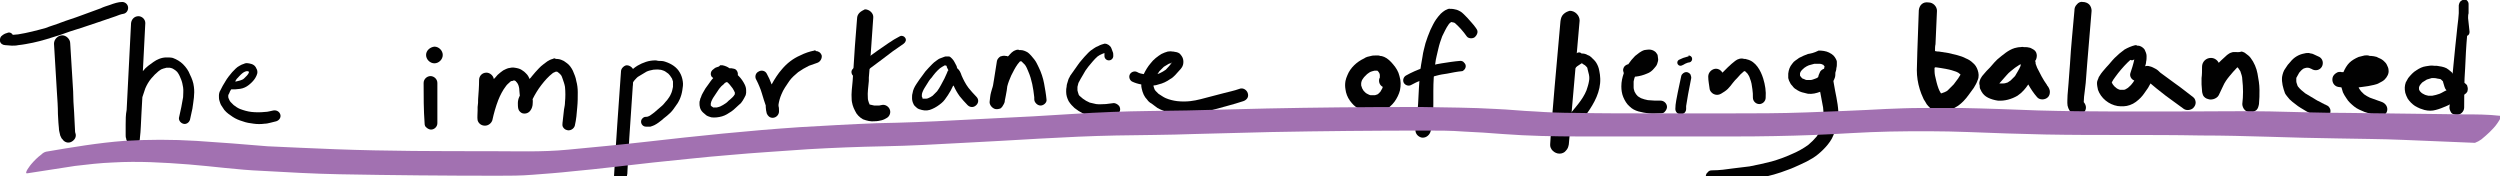 <?xml version="1.0" encoding="utf-8"?>
<!-- Generator: Adobe Illustrator 20.1.0, SVG Export Plug-In . SVG Version: 6.00 Build 0)  -->
<svg version="1.1" id="Layer_1" xmlns="http://www.w3.org/2000/svg" xmlns:xlink="http://www.w3.org/1999/xlink" x="0px" y="0px"
	 viewBox="0 0 509.3 35.9" style="enable-background:new 0 0 509.3 35.9;" xml:space="preserve">
<style type="text/css">
	.st0{fill:#010101;}
	.st1{fill:#A271B1;}
</style>
<path class="st0" d="M22.4,1c-0.6,0.2-1.3,0.4-1.9,0.7c-1.4,0.5-2.7,1-4.1,1.5c-1.3,0.5-2.7,0.9-4,1.4c-1,0.4-2.1,0.7-3.1,1.1
	C7.5,6.2,5.6,6.7,3.7,7C3.3,7,3,7.1,2.6,7.1C2.4,6.7,1.9,6.5,1.5,6.7C1.1,6.8,0.9,6.9,0.6,7.1C0.1,7.4-0.1,7.9,0,8.4
	c0.1,0.5,0.6,0.8,1.1,0.8c0.4,0,0.9,0.1,1.3,0.1c0.4,0,0.9,0,1.3-0.1c1-0.1,2-0.3,3-0.5c1.9-0.4,3.7-1,5.6-1.6
	c1.4-0.5,2.8-1,4.2-1.4c2.4-0.8,4.8-1.6,7.1-2.4c0.5-0.2,1-0.4,1.6-0.5c0.5-0.1,0.9-0.6,0.9-1.2c0-0.7-0.6-1.2-1.2-1.2c0,0,0,0,0,0
	C24.1,0.4,23.2,0.7,22.4,1L22.4,1z M3.7,7C3.7,7,3.7,7,3.7,7C3.7,7,3.7,7,3.7,7C3.7,7,3.7,7,3.7,7L3.7,7z"/>
<path class="st0" d="M11,8.9c0.2,3.3,0.4,6.7,0.6,10c0.1,1.4,0.2,2.9,0.2,4.3c0,0.6,0.1,1.2,0.1,1.8c0,0.4,0.1,0.7,0.1,1.1
	c0,0.4,0.1,0.8,0.2,1.2c0,0.1,0.1,0.3,0.1,0.4c0.1,0.1,0.1,0.2,0.2,0.4c0.1,0.2,0.3,0.3,0.4,0.5c0.5,0.5,1.2,0.6,1.8,0.2
	c0.3-0.2,0.6-0.5,0.7-0.9c0.1-0.4,0-0.7-0.1-1c-0.1-1.3-0.1-2.7-0.2-4c-0.1-1.4-0.2-2.9-0.2-4.3c-0.2-3.3-0.4-6.5-0.6-9.8
	c0-0.4-0.2-0.8-0.5-1.1c-0.3-0.3-0.7-0.5-1.1-0.5C11.8,7.2,11,8,11,8.9L11,8.9z"/>
<path class="st0" d="M26.7,4.7c-0.3,5.9-0.6,11.8-0.9,17.7c-0.2,1-0.2,2-0.2,3c0,0.4,0,0.8,0,1.2c0,0.1,0,0.2,0,0.3
	c0,0.2,0,0.4,0,0.6c0,0.2,0,0.5,0.1,0.7c0,0.3,0.2,0.6,0.4,0.9c0.3,0.3,0.6,0.4,1,0.4c0.4,0,0.7-0.1,1-0.4c0.3-0.3,0.4-0.6,0.4-1
	c0.2-1.6,0.2-3.1,0.3-4.7c0.1-1.2,0.1-2.4,0.2-3.6c0.2-0.6,0.4-1.2,0.6-1.8c0.3-0.7,0.7-1.4,1.2-2c0.5-0.6,1-1.1,1.5-1.5
	c0.3-0.2,0.5-0.4,0.9-0.5c0.2-0.1,0.5-0.1,0.7-0.2c0.2,0,0.5,0,0.7,0c0.1,0,0.3,0.1,0.4,0.1c0.3,0.1,0.5,0.3,0.7,0.4
	c0.2,0.2,0.4,0.3,0.5,0.5c0.3,0.4,0.5,0.9,0.7,1.4c0.2,0.5,0.3,1,0.4,1.6c0.1,0.7,0,1.3,0,2c-0.2,1.3-0.5,2.7-0.8,4
	c-0.2,0.6,0.2,1.2,0.8,1.4c0.6,0.2,1.2-0.2,1.4-0.8c0.2-0.8,0.3-1.5,0.5-2.3c0.2-1.5,0.5-2.9,0.3-4.4c-0.1-0.9-0.4-1.7-0.8-2.5
	c-0.3-0.8-0.8-1.5-1.4-2.1c-0.6-0.6-1.3-1-2.1-1.3c-0.4-0.1-0.9-0.1-1.3-0.1c-0.5,0-1,0.1-1.5,0.3c-0.8,0.3-1.5,0.9-2.2,1.4
	c-0.4,0.3-0.8,0.7-1.1,1.1c0.1-1.3,0.1-2.6,0.2-3.9c0.1-2,0.2-3.9,0.3-5.9c0-0.8-0.7-1.4-1.4-1.4C27.4,3.3,26.8,3.9,26.7,4.7
	L26.7,4.7z M29.6,17.9c0,0,0,0.1-0.1,0.1C29.6,18,29.6,18,29.6,17.9L29.6,17.9z"/>
<path class="st0" d="M49.7,13c-0.3,0.1-0.6,0.2-0.9,0.4c-0.6,0.3-1,0.8-1.5,1.3c-0.5,0.6-1,1.2-1.4,1.9c-0.4,0.6-0.7,1.2-1,1.8
	c-0.2,0.3-0.3,0.7-0.3,1.1c0,0.3,0,0.7,0.1,1c0.1,0.3,0.2,0.7,0.4,1c0.2,0.3,0.4,0.6,0.6,0.9c0.5,0.6,1.1,1,1.7,1.4
	c0.6,0.4,1.3,0.7,2,0.9c0.8,0.3,1.5,0.4,2.3,0.5c0.7,0.1,1.5,0.1,2.2,0c0.4,0,0.8-0.1,1.2-0.2c0.4-0.1,0.8-0.2,1.2-0.3
	c0.6-0.2,1-0.8,0.8-1.4c-0.2-0.6-0.8-0.9-1.4-0.8c-0.6,0.1-1.1,0.3-1.7,0.3c-0.9,0.1-1.9,0.1-2.8,0c-0.8-0.1-1.5-0.3-2.3-0.6
	c-0.5-0.2-0.9-0.5-1.3-0.8c-0.2-0.2-0.4-0.4-0.6-0.6c-0.2-0.2-0.3-0.5-0.4-0.7c-0.1-0.2-0.1-0.3-0.1-0.5c0,0,0-0.1,0-0.1
	c0-0.2,0.1-0.3,0.2-0.5c0.1-0.3,0.2-0.5,0.4-0.8c0.3,0,0.6,0,0.8,0c0.3,0,0.7-0.1,1-0.1c0.7-0.1,1.3-0.4,1.8-0.8s1-0.9,1.3-1.4
	c0.2-0.3,0.3-0.6,0.4-0.9c0.1-0.4,0-0.8-0.2-1.1c-0.1-0.3-0.4-0.6-0.6-0.7c-0.3-0.2-0.6-0.2-0.9-0.3c0,0-0.1,0-0.1,0
	C50.2,12.8,49.9,12.9,49.7,13L49.7,13z M50.5,14.4C50.6,14.4,50.6,14.4,50.5,14.4C50.6,14.4,50.6,14.4,50.5,14.4L50.5,14.4z
	 M50.6,14.5c0,0.1,0.1,0.1,0.1,0.2c0,0,0,0,0,0c0,0,0,0,0,0.1c-0.1,0.2-0.2,0.4-0.4,0.6c-0.2,0.2-0.4,0.4-0.6,0.6
	c-0.2,0.2-0.5,0.3-0.8,0.4c-0.3,0.1-0.5,0.1-0.8,0.2c-0.1,0-0.2,0-0.2,0c0.1-0.2,0.2-0.3,0.3-0.5c0.4-0.4,0.8-0.9,1.2-1.2
	c0.1-0.1,0.3-0.2,0.5-0.3c0.2-0.1,0.3-0.1,0.5-0.1C50.5,14.5,50.6,14.5,50.6,14.5L50.6,14.5z M50.8,14.8
	C50.8,14.8,50.8,14.8,50.8,14.8C50.8,14.8,50.8,14.8,50.8,14.8L50.8,14.8z M46.6,19.1c0,0,0,0.1-0.1,0.1
	C46.6,19.2,46.6,19.1,46.6,19.1L46.6,19.1z"/>
<path class="st0" d="M86.8,11.2c0,0.9,0.8,1.7,1.7,1.7c0.9,0,1.7-0.8,1.7-1.7s-0.8-1.7-1.7-1.7C87.6,9.6,86.8,10.3,86.8,11.2
	L86.8,11.2z"/>
<path class="st0" d="M86.3,16.9c0,2.7,0,5.5,0.2,8.2c0,0.4,0.1,0.7,0.4,0.9c0.2,0.2,0.6,0.4,0.9,0.4c0.7,0,1.3-0.6,1.3-1.3
	c0-2.7,0-5.5,0-8.2c0-0.8-0.7-1.4-1.4-1.4S86.3,16.1,86.3,16.9L86.3,16.9z"/>
<path class="st0" d="M112.6,12c-0.4,0.1-0.8,0.3-1.1,0.5c-0.3,0.2-0.5,0.4-0.8,0.6c-0.3,0.2-0.6,0.5-0.9,0.8c-0.5,0.5-1,1.1-1.5,1.7
	c-0.1,0.2-0.3,0.3-0.4,0.5c-0.1-0.2-0.2-0.4-0.3-0.6c-0.1-0.2-0.3-0.4-0.5-0.6c-0.2-0.2-0.4-0.4-0.6-0.5c-0.5-0.4-1-0.5-1.6-0.6
	c-0.5-0.1-0.9,0-1.4,0.1c-0.3,0.1-0.5,0.2-0.7,0.3c-0.3,0.1-0.6,0.4-0.9,0.6c-0.4,0.3-0.7,0.6-1,1c-0.1,0.1-0.2,0.2-0.3,0.3
	c-0.1-0.7-0.8-1.3-1.5-1.3c-0.9,0-1.5,0.7-1.5,1.5c0,1.3-0.1,2.6-0.2,3.9c0,0.5,0,1-0.1,1.6c0,0.2,0,0.4,0,0.7c0,0.7-0.1,1.4,0,2
	c0.2,0.7,0.8,1.1,1.5,1.1c0.7,0,1.3-0.5,1.5-1.1c0.3-1.4,0.7-2.8,1.2-4.1c0.4-1,0.9-2,1.6-2.9c0.2-0.3,0.5-0.5,0.8-0.8
	c0.1-0.1,0.2-0.2,0.4-0.2c0.1,0,0.2,0,0.2-0.1c0.1,0,0.2,0,0.3,0c0.1,0,0.1,0,0.2,0.1c0,0,0.1,0,0.1,0.1c0.1,0.1,0.2,0.2,0.2,0.2
	c0.1,0.1,0.1,0.2,0.2,0.3c0.2,0.4,0.3,0.9,0.3,1.3c0,0.4,0.1,0.7,0.1,1.1c0,0.1-0.1,0.1-0.1,0.2c-0.2,0.4-0.3,0.9-0.3,1.3
	c0,0.4,0,0.8,0.1,1.2c0.1,0.4,0.5,0.8,0.9,0.9c0.5,0.1,0.9,0,1.3-0.3c0.4-0.4,0.6-0.8,0.7-1.4c0-0.4,0.1-0.8,0-1.2
	c0.5-1,1.1-2,1.8-2.9c0.7-0.9,1.4-1.7,2.3-2.4c0.1-0.1,0.2-0.1,0.4-0.2c0.1-0.1,0.3-0.1,0.4-0.1c0,0,0,0,0,0c0,0,0.1,0,0.1,0
	c0.1,0.1,0.3,0.2,0.4,0.3c0.1,0.1,0.2,0.2,0.3,0.3c0.2,0.2,0.3,0.5,0.4,0.8c0.2,0.6,0.4,1.1,0.5,1.7c0.1,1,0.1,2.1,0,3.1
	c0,0.5-0.1,1-0.2,1.5c-0.1,0.9-0.2,1.8-0.3,2.7c0-0.1,0-0.2,0-0.3c0,0.1,0,0.2,0,0.2c0,0.4-0.1,0.7,0.1,1c0.2,0.3,0.4,0.5,0.8,0.6
	c0.6,0.2,1.4-0.2,1.6-0.9c0.3-1.3,0.4-2.5,0.5-3.8c0.1-1,0.1-2,0.1-3c0-0.8-0.1-1.6-0.3-2.3c-0.1-0.7-0.4-1.4-0.7-2.1
	c-0.3-0.6-0.7-1.2-1.3-1.6c-0.3-0.2-0.5-0.4-0.8-0.5c-0.4-0.2-0.8-0.3-1.3-0.3c0,0-0.1,0-0.1,0C113.1,11.8,112.8,11.9,112.6,12
	L112.6,12z"/>
<path class="st0" d="M126.9,13.7c-0.3,0.3-0.4,0.6-0.4,1c-0.5,7-1,14-1.4,21c0,0.3,0,0.7-0.1,1c-0.1,0.8-0.2,1.7,0.1,2.5
	c0.1,0.5,0.5,0.8,0.9,0.9c0.5,0.2,1.2-0.1,1.5-0.6c0.1-0.2,0.2-0.5,0.2-0.7c0,0,0,0,0,0c0,0,0,0,0,0c0,0,0,0,0,0c0,0,0,0,0,0
	c0,0,0-0.1,0-0.1c0-0.1,0-0.1,0-0.2c0,0,0,0.1,0,0.1c0-0.2,0-0.4-0.1-0.7c0-0.4,0.1-0.9,0.1-1.3c0-0.4,0-0.8,0.1-1.2
	c0-0.7,0.1-1.4,0.1-2c0.1-1.8,0.2-3.5,0.3-5.3c0.2-3,0.4-5.9,0.6-8.9c0.1-1.5,0.2-3,0.3-4.5c0.1-0.7-0.7-1.4-1.4-1.4
	C127.5,13.3,127.2,13.4,126.9,13.7L126.9,13.7z M127.8,38.8C127.8,38.8,127.8,38.8,127.8,38.8C127.8,38.8,127.8,38.8,127.8,38.8
	C127.8,38.8,127.8,38.8,127.8,38.8L127.8,38.8z"/>
<path class="st0" d="M133.5,12.3c-0.6,0-1.3,0.1-1.9,0.3c-1.2,0.4-2.3,1-3.1,1.9c-0.5,0.4-0.8,0.9-1.1,1.5c-0.1,0.3-0.2,0.5-0.3,0.8
	c-0.1,0.3-0.2,0.6-0.2,1c0,0.2,0.1,0.5,0.3,0.6c0.2,0.2,0.4,0.3,0.6,0.3s0.5-0.1,0.6-0.3c0.2-0.2,0.2-0.4,0.3-0.6c0,0,0-0.1,0-0.1
	c0.1-0.3,0.2-0.5,0.2-0.8c0.1-0.2,0.2-0.4,0.4-0.6c0.3-0.3,0.5-0.6,0.9-0.8c0.5-0.3,1-0.6,1.5-0.9c0.4-0.2,0.9-0.3,1.4-0.4
	c0.4,0,0.8-0.1,1.3,0c0.3,0,0.5,0.1,0.8,0.2c0.3,0.1,0.5,0.3,0.8,0.5c0.2,0.1,0.3,0.3,0.5,0.5c0.1,0.2,0.3,0.4,0.4,0.6
	c0.1,0.2,0.1,0.4,0.2,0.6c0,0.4,0,0.7,0,1.1c-0.1,0.5-0.2,1-0.4,1.4c-0.2,0.5-0.5,0.9-0.8,1.3c-0.4,0.4-0.7,0.9-1.1,1.2
	c-0.5,0.4-1,0.9-1.5,1.3c-0.1,0.1-0.3,0.2-0.4,0.3c-0.3,0.2-0.5,0.4-0.8,0.5c-0.1,0-0.2,0.1-0.3,0.1c-0.1,0-0.2,0-0.2,0
	c-0.3,0-0.5,0.1-0.7,0.3c-0.2,0.2-0.3,0.4-0.3,0.7c0,0.5,0.4,1,1,1c0.3,0,0.6,0,0.9,0c0.3-0.1,0.6-0.2,0.8-0.3
	c0.6-0.3,1.1-0.7,1.6-1.1c0.4-0.4,0.9-0.7,1.3-1.1c0.5-0.4,0.9-0.9,1.3-1.5c0.8-1,1.3-2.1,1.5-3.4c0.1-0.6,0.2-1.2,0.1-1.8
	c-0.1-0.7-0.3-1.3-0.6-1.8c-0.6-1.1-1.7-1.8-2.9-2.2c-0.5-0.2-1-0.2-1.5-0.2C133.7,12.3,133.6,12.3,133.5,12.3L133.5,12.3z"/>
<path class="st0" d="M146,13.7c-0.4,0.1-0.6,0.4-0.9,0.6c-0.3,0.3-0.4,0.8-0.2,1.2c0.1,0.2,0.3,0.3,0.4,0.4c-0.4,0.4-0.7,0.9-1,1.3
	c-0.4,0.5-0.8,1.1-1.1,1.7c-0.2,0.3-0.3,0.6-0.4,0.9c-0.1,0.2-0.2,0.4-0.2,0.6c-0.1,0.2-0.1,0.4-0.1,0.6c0,0.3,0,0.6,0.1,0.9
	c0.1,0.4,0.3,0.7,0.6,1c0.2,0.2,0.5,0.4,0.7,0.6c0.3,0.2,0.7,0.3,1,0.4c0.7,0.1,1.5,0,2.2-0.2c0.7-0.2,1.3-0.6,1.9-1
	c0.6-0.4,1-0.9,1.6-1.4c0.3-0.2,0.5-0.5,0.7-0.8c0.2-0.3,0.4-0.7,0.6-1.1c0-0.1,0.1-0.3,0.1-0.5c0-0.2,0-0.3,0-0.5
	c0-0.4-0.1-0.8-0.3-1.2c-0.3-0.6-0.7-1.2-1.2-1.7c-0.1-0.1-0.1-0.1-0.2-0.2c0.1-0.5-0.2-1.2-0.8-1.3c-0.2,0-0.3-0.1-0.5-0.1
	c-0.1,0-0.2,0-0.4,0c-0.4-0.3-0.9-0.5-1.4-0.6c-0.2,0-0.3,0-0.5,0C146.5,13.6,146.3,13.6,146,13.7L146,13.7z M148.1,16.7
	c0.4,0.3,0.7,0.7,1,1.1c0.2,0.2,0.3,0.5,0.5,0.8c0,0.1,0,0.1,0.1,0.2c0,0.1,0,0.2,0,0.2c0,0.1,0,0.1,0,0.2c-0.1,0.1-0.1,0.2-0.2,0.3
	c-0.2,0.3-0.5,0.5-0.8,0.8c-0.3,0.2-0.5,0.5-0.8,0.7c-0.4,0.3-0.8,0.5-1.2,0.7c-0.2,0.1-0.4,0.1-0.7,0.2c-0.2,0-0.4,0-0.6,0
	c-0.1,0-0.2,0-0.2-0.1c-0.1,0-0.2-0.1-0.3-0.2c0,0-0.1-0.1-0.1-0.1c0-0.1,0-0.3,0-0.4c0-0.1,0.1-0.3,0.1-0.4c0.2-0.5,0.5-1,0.8-1.4
	c0.3-0.4,0.5-0.8,0.8-1.2c0.3-0.4,0.6-0.7,1-1C147.6,16.9,147.8,16.8,148.1,16.7L148.1,16.7z M144.7,21.3c0,0,0,0.1,0,0.1
	C144.7,21.4,144.7,21.3,144.7,21.3L144.7,21.3z M144.6,21.3C144.6,21.3,144.6,21.4,144.6,21.3C144.6,21.4,144.6,21.3,144.6,21.3
	L144.6,21.3z"/>
<path class="st0" d="M165.9,10.3c-1,0.2-1.9,0.5-2.9,1c-1.4,0.6-2.7,1.6-3.7,2.8c-0.8,0.9-1.5,2-2.1,3.1c-0.3-0.8-0.6-1.5-1-2.2
	c-0.3-0.6-1.1-0.8-1.7-0.4c-0.6,0.3-0.8,1.1-0.4,1.7c0.2,0.4,0.4,0.8,0.6,1.3c0.4,0.9,0.6,1.8,0.9,2.7c0.1,0.4,0.3,0.8,0.4,1.2
	c0,0.1,0,0.2,0,0.3c0,0.4,0.1,0.9,0.2,1.3c0.2,0.5,0.6,0.9,1.2,0.9c0.7,0,1.3-0.6,1.3-1.3c0-0.4,0-0.8-0.1-1.1c0,0,0-0.1,0-0.1
	c0-0.1,0-0.1,0-0.2c0.1-0.7,0.3-1.4,0.6-2.1c0.4-1,1-1.8,1.6-2.7c0.5-0.7,1.2-1.3,1.8-1.8c0.7-0.5,1.4-0.9,2.2-1.3
	c0.6-0.2,1.1-0.4,1.7-0.6c0.6-0.2,1-0.9,0.9-1.5c-0.2-0.6-0.7-0.9-1.2-0.9C166.1,10.2,166,10.2,165.9,10.3L165.9,10.3z"/>
<path class="st0" d="M175.1,2.6c-0.3,0.3-0.5,0.7-0.5,1.2c-0.3,3.7-0.6,7.5-0.8,11.2c0,0.5-0.1,1-0.1,1.5c-0.1,1.2-0.3,2.5-0.2,3.7
	c0,0.4,0.1,0.8,0.2,1.2c0.1,0.4,0.3,0.8,0.5,1.2c0.3,0.7,0.9,1.3,1.6,1.7c0.8,0.3,1.6,0.5,2.4,0.4c0.5,0,1-0.1,1.4-0.2
	c0.4-0.1,0.8-0.3,1.1-0.5c0.5-0.3,0.8-1,0.6-1.6c-0.2-0.7-1-1.2-1.7-1c-0.2,0-0.3,0.1-0.5,0.1c-0.3,0-0.7,0-1,0
	c-0.3-0.1-0.6-0.1-0.9-0.2c-0.1-0.1-0.1-0.2-0.2-0.4c-0.1-0.3-0.2-0.6-0.2-0.9c-0.1-1.2,0.1-2.3,0.2-3.5c0-0.2,0-0.4,0-0.7
	c0.1-1.2,0.2-2.4,0.3-3.6c0.2-2.9,0.4-5.7,0.6-8.6c0.1-0.9-0.8-1.7-1.7-1.7C175.8,2.1,175.4,2.3,175.1,2.6L175.1,2.6z M177.1,21.2
	C177.1,21.2,177.1,21.2,177.1,21.2C177.1,21.2,177.1,21.2,177.1,21.2L177.1,21.2z M177.1,21.2c0,0,0.1,0.1,0.1,0.1
	C177.1,21.3,177.1,21.2,177.1,21.2L177.1,21.2z"/>
<path class="st0" d="M183.3,7.4c-1.6,0.8-3,1.9-4.5,2.9c-0.6,0.4-1.2,0.9-1.8,1.3c-1,0.7-2,1.4-3,2.2c-0.2,0.2-0.4,0.3-0.5,0.6
	c-0.1,0.3,0,0.6,0.1,0.8c0.1,0.2,0.4,0.4,0.6,0.5c0.2,0.1,0.6,0.1,0.8-0.1c1.6-1.2,3.1-2.3,4.7-3.5c1.4-1.1,2.9-2.2,4.4-3.2
	c0.4-0.3,0.6-0.8,0.3-1.2c-0.2-0.3-0.5-0.4-0.8-0.4C183.6,7.3,183.5,7.3,183.3,7.4L183.3,7.4z"/>
<path class="st0" d="M192.8,11.5c-0.2,0-0.3,0-0.5,0.1c-0.3,0.1-0.5,0.2-0.8,0.3c-0.3,0.1-0.5,0.3-0.8,0.5c-0.6,0.4-1,0.9-1.5,1.4
	c-0.5,0.5-0.9,1-1.3,1.6c-0.4,0.5-0.8,1.1-1.2,1.7c-0.4,0.6-0.7,1.2-0.8,1.9c-0.1,0.3-0.1,0.6-0.1,1c0,0.4,0.1,0.8,0.3,1.2
	c0.1,0.3,0.4,0.5,0.6,0.7c0.3,0.3,0.7,0.4,1.1,0.5c0.7,0.2,1.5,0.1,2.1-0.2c0.7-0.3,1.3-0.7,1.9-1.2c0.5-0.4,0.9-1,1.3-1.6
	c0.4-0.6,0.8-1.3,1.1-2c0,0,0,0.1,0.1,0.1c0.3,0.7,0.7,1.4,1.2,2.1c0.5,0.6,1,1.2,1.6,1.8c0.2,0.2,0.5,0.4,0.9,0.4
	c0.3,0,0.6-0.1,0.9-0.4c0.5-0.5,0.5-1.2,0-1.7c-0.6-0.6-1.1-1.2-1.6-1.8c-0.6-0.8-1-1.6-1.4-2.5c-0.2-0.6-0.4-1.1-0.9-1.5
	c0-0.1-0.1-0.2-0.1-0.4c-0.3-0.5-0.5-1.1-0.9-1.5c-0.1-0.1-0.1-0.1-0.2-0.2c-0.1-0.1-0.3-0.3-0.5-0.3
	C193.1,11.5,193,11.5,192.8,11.5C192.8,11.5,192.8,11.5,192.8,11.5L192.8,11.5z M192.9,13.3c0,0,0.1,0,0.1,0
	C193,13.3,193,13.3,192.9,13.3L192.9,13.3z M192.7,13.3C192.8,13.4,192.8,13.4,192.7,13.3C192.8,13.4,192.8,13.4,192.7,13.3
	C192.7,13.3,192.7,13.3,192.7,13.3L192.7,13.3z M192.7,13.3c0.1,0.1,0.2,0.2,0.2,0.4c0.1,0.2,0.2,0.4,0.3,0.6c0,0,0,0.1-0.1,0.1
	c-0.1,0.2-0.1,0.3-0.2,0.5c-0.2,0.4-0.3,0.7-0.5,1.1c-0.5,0.9-0.9,1.8-1.5,2.6c-0.3,0.3-0.6,0.6-0.9,0.9c-0.3,0.2-0.6,0.4-0.9,0.5
	c-0.2,0.1-0.3,0.1-0.5,0.1c-0.1,0-0.2,0-0.4,0c-0.1,0-0.1,0-0.2,0c0,0-0.1-0.1-0.1-0.1c0,0,0,0,0-0.1c0-0.1,0-0.1-0.1-0.2
	c0-0.1,0-0.3,0-0.4c0-0.2,0.1-0.5,0.2-0.7c0.2-0.5,0.5-0.9,0.8-1.4c0.3-0.5,0.6-1,1-1.4c0.5-0.7,1-1.3,1.7-1.9
	c0.3-0.2,0.6-0.4,1-0.6C192.7,13.4,192.7,13.4,192.7,13.3L192.7,13.3z M195.9,15.5C195.9,15.5,195.9,15.5,195.9,15.5
	C195.9,15.5,195.9,15.5,195.9,15.5L195.9,15.5z M188.3,20.2C188.3,20.2,188.3,20.2,188.3,20.2C188.3,20.2,188.3,20.2,188.3,20.2
	L188.3,20.2z"/>
<path class="st0" d="M206.5,10.4c-0.1,0.1-0.3,0.2-0.4,0.3c-0.1,0.1-0.2,0.2-0.3,0.3c-0.2,0.2-0.3,0.4-0.5,0.5
	c-0.1-0.1-0.2-0.1-0.4-0.1c-0.4-0.1-0.8,0-1.1,0.1c-0.3,0.2-0.6,0.5-0.7,0.9c-0.2,1.3-0.4,2.5-0.6,3.8c-0.1,0.4-0.1,0.8-0.2,1.2
	c-0.1,0.5-0.3,0.9-0.4,1.4c-0.2,0.7-0.2,1.3-0.3,2c0,0.6,0.5,1.2,1.1,1.4c0.4,0.1,0.8,0,1.1-0.1c0.3-0.2,0.5-0.5,0.7-0.9
	c0.1-0.2,0.2-0.4,0.2-0.7c0.1-0.3,0.1-0.7,0.2-1c0.1-0.4,0.1-0.7,0.2-1.1c0-0.3,0.1-0.5,0.1-0.8c0.2-0.8,0.5-1.5,0.8-2.2
	c0.4-0.8,0.8-1.6,1.3-2.3c0.2-0.2,0.3-0.4,0.5-0.6c0.1,0,0.1,0,0.2,0c0,0,0.1,0,0.1,0c0,0,0.1,0.1,0.1,0.1c0.2,0.2,0.4,0.4,0.6,0.6
	c0.3,0.4,0.5,0.9,0.7,1.4c0.7,1.6,1,3.4,1.2,5.2c0,0.1,0,0.2,0,0.4c0,0.3,0.1,0.6,0.4,0.9c0.2,0.2,0.5,0.4,0.9,0.4
	c0.6,0,1.3-0.6,1.2-1.2c-0.1-1.1-0.3-2.2-0.5-3.3c-0.2-1.1-0.6-2.3-1.1-3.3c-0.3-0.6-0.5-1.1-0.9-1.6c-0.4-0.5-0.8-1-1.3-1.4
	c-0.5-0.3-1-0.5-1.5-0.5c-0.1,0-0.2,0-0.3,0C207.4,10,206.9,10.2,206.5,10.4L206.5,10.4z"/>
<path class="st0" d="M223.7,9.4c-0.6,0.2-1,0.6-1.5,0.9c-0.5,0.4-0.9,0.9-1.3,1.3c-0.4,0.5-0.9,1-1.3,1.6c-0.4,0.6-0.8,1.1-1.2,1.7
	c-0.2,0.3-0.4,0.5-0.5,0.8c-0.2,0.3-0.3,0.6-0.4,1c-0.1,0.3-0.2,0.6-0.2,0.9c-0.1,0.4-0.1,0.7-0.1,1.1c0,0.7,0.2,1.3,0.5,1.9
	c0.2,0.3,0.4,0.6,0.6,0.8c0.2,0.2,0.4,0.4,0.6,0.6c0.5,0.4,1.1,0.8,1.7,1.1c0.6,0.3,1.3,0.5,2,0.6c0.4,0.1,0.8,0.1,1.1,0.1
	c0.4,0,0.7,0,1.1,0c0.8-0.1,1.6-0.1,2.4-0.3c0.2-0.1,0.4-0.2,0.6-0.3c0.2-0.2,0.4-0.6,0.4-0.9c0-0.3-0.1-0.7-0.4-0.9
	c-0.2-0.2-0.6-0.4-0.9-0.4c-0.5,0.1-1.1,0.1-1.6,0.2c-0.7,0-1.3,0.1-2,0c-0.5-0.1-0.9-0.2-1.3-0.3c-0.5-0.2-1-0.5-1.4-0.8
	c-0.2-0.2-0.5-0.4-0.7-0.6c-0.1-0.1-0.2-0.3-0.2-0.4c-0.1-0.2-0.1-0.4-0.2-0.7c0-0.2,0-0.4,0-0.7c0.1-0.3,0.1-0.5,0.2-0.8
	c0.3-0.6,0.6-1.1,0.9-1.6c0.3-0.6,0.7-1.2,1.1-1.7c0.6-0.7,1.2-1.5,1.9-2.1c0.3-0.2,0.6-0.4,0.9-0.5c0.2-0.1,0.3-0.1,0.5-0.2
	c0,0,0,0,0,0c0,0.1,0,0.1,0,0.2c0,0.1,0,0.3,0,0.4c0,0.5,0.4,0.9,0.9,0.9c0.5,0,0.9-0.4,0.9-0.9c0-0.3,0-0.6-0.1-0.8
	c-0.1-0.3-0.2-0.5-0.3-0.8c-0.2-0.5-0.8-0.9-1.3-0.9c0,0,0,0-0.1,0C224.7,9,224.2,9.1,223.7,9.4L223.7,9.4z M225.2,11.1
	C225.2,11.1,225.2,11.1,225.2,11.1C225.2,11.1,225.2,11.1,225.2,11.1L225.2,11.1z"/>
<path class="st0" d="M237.9,10.5c-0.4,0.1-0.9,0.3-1.3,0.5c-0.8,0.5-1.6,1.1-2.2,1.9c-0.6,0.7-1,1.4-1.4,2.2
	c-0.4-0.1-0.7-0.1-1.1-0.3c-0.1,0-0.1-0.1-0.2-0.1c-0.5-0.3-1.2-0.1-1.5,0.4c-0.3,0.5-0.1,1.2,0.4,1.5c0.6,0.3,1.3,0.5,1.9,0.6
	c0,0.3,0,0.6,0.1,0.9c0.1,0.4,0.2,0.8,0.4,1.2c0.2,0.4,0.4,0.7,0.7,1c0.2,0.3,0.5,0.6,0.9,0.8c0.4,0.3,0.8,0.6,1.2,0.9
	c0.7,0.4,1.6,0.7,2.4,1c1,0.3,1.9,0.4,2.9,0.4c1,0,1.9-0.1,2.9-0.3c1-0.2,2-0.4,3-0.7c2.1-0.6,4.2-1.1,6.3-1.8
	c0.3-0.1,0.6-0.3,0.8-0.6c0.2-0.3,0.2-0.7,0.1-1c-0.2-0.7-1-1.2-1.7-0.9c-1.1,0.4-2.2,0.6-3.3,0.9c-0.8,0.2-1.5,0.4-2.3,0.6
	c-0.7,0.2-1.5,0.4-2.3,0.6c-0.7,0.2-1.4,0.3-2.1,0.4c-0.9,0.1-1.8,0.1-2.7,0c-0.8-0.1-1.6-0.3-2.3-0.6c-0.5-0.2-1-0.6-1.5-0.9
	c-0.2-0.2-0.4-0.4-0.6-0.6c-0.1-0.1-0.1-0.2-0.2-0.3c-0.1-0.2-0.1-0.4-0.2-0.6c0-0.1,0-0.1,0-0.2c0.4,0,0.7-0.1,1-0.2
	c0.9-0.2,1.7-0.6,2.4-1.1c0.4-0.2,0.7-0.5,1-0.8c0.3-0.3,0.6-0.7,0.9-1c0.3-0.3,0.6-0.7,0.7-1.1c0.1-0.4,0.1-0.8,0-1.2
	c-0.1-0.4-0.4-0.8-0.7-1.1c-0.4-0.3-0.8-0.3-1.3-0.4c-0.1,0-0.2,0-0.2,0C238.5,10.4,238.2,10.5,237.9,10.5L237.9,10.5z M239,12.7
	C239,12.7,239,12.7,239,12.7L239,12.7C239,12.7,239,12.7,239,12.7C239,12.7,239,12.7,239,12.7L239,12.7z M238.8,12.7
	c-0.4,0.5-0.8,1-1.3,1.5c-0.4,0.3-0.8,0.5-1.2,0.7c-0.2,0.1-0.3,0.1-0.5,0.2c0.1-0.2,0.3-0.4,0.4-0.6c0.3-0.3,0.6-0.6,0.9-0.9
	c0.3-0.2,0.7-0.4,1-0.6c0.2-0.1,0.3-0.1,0.5-0.1C238.7,12.7,238.8,12.7,238.8,12.7L238.8,12.7z M239.2,12.7
	C239.2,12.7,239.2,12.7,239.2,12.7C239.2,12.7,239.2,12.7,239.2,12.7L239.2,12.7z"/>
<path class="st0" d="M280.7,11.3c-0.1,0-0.2,0-0.3,0c-0.4,0-0.8,0-1.1,0.1c-0.5,0.1-1,0.2-1.4,0.5c-1.5,0.7-2.8,1.9-3.4,3.4
	c-0.2,0.4-0.3,0.8-0.4,1.2c-0.1,0.6-0.1,1.1,0,1.7c0.1,0.8,0.4,1.6,0.9,2.3c0.5,0.7,1,1.2,1.7,1.6c0.7,0.5,1.6,0.7,2.5,0.8
	c0.9,0.1,1.9,0,2.8-0.4c0.8-0.4,1.5-1,2.1-1.8c0.5-0.7,0.9-1.5,1.1-2.3c0.2-1,0.2-1.9-0.1-2.9c-0.2-0.9-0.7-1.7-1.3-2.4
	c-0.5-0.6-1.1-1.2-1.8-1.5c-0.3-0.1-0.5-0.2-0.8-0.2C281,11.3,280.8,11.3,280.7,11.3L280.7,11.3z M280.5,14.4c0,0,0.1,0,0.1,0
	c0.1,0.1,0.1,0.1,0.2,0.2c0.1,0.1,0.1,0.2,0.2,0.3c0,0.1,0.1,0.2,0.1,0.4c0,0.1,0,0.3,0,0.4c0,0.1,0,0.2-0.1,0.3
	c-0.2,0.7,0.1,1.4,0.7,1.7c0,0.1-0.1,0.2-0.1,0.3c-0.1,0.2-0.3,0.5-0.4,0.7c-0.1,0.1-0.3,0.3-0.4,0.4c-0.1,0.1-0.3,0.2-0.4,0.2
	c-0.1,0-0.2,0.1-0.3,0.1c-0.3,0-0.5,0-0.8,0c-0.2,0-0.4-0.1-0.6-0.2c-0.2-0.1-0.4-0.2-0.5-0.3c-0.1-0.1-0.3-0.3-0.4-0.4
	c-0.1-0.2-0.2-0.3-0.3-0.5c-0.1-0.2-0.1-0.4-0.2-0.6c0-0.2,0-0.4,0-0.5c0-0.1,0.1-0.3,0.1-0.4c0.1-0.3,0.3-0.5,0.5-0.8
	c0.2-0.2,0.4-0.4,0.6-0.6c0.3-0.2,0.5-0.4,0.8-0.5c0.2-0.1,0.4-0.1,0.7-0.2C280.1,14.4,280.3,14.4,280.5,14.4L280.5,14.4z
	 M281.1,15.4c0,0,0,0.1,0,0.1C281.1,15.5,281.1,15.5,281.1,15.4L281.1,15.4z"/>
<path class="st0" d="M294.4,2.1c-0.3,0.2-0.6,0.4-0.9,0.7c-0.3,0.3-0.6,0.7-0.9,1.1c-0.5,0.7-0.8,1.4-1.2,2.2
	c-0.4,0.9-0.7,1.8-1,2.7c-0.2,0.9-0.5,1.8-0.6,2.7c-0.2,1.1-0.4,2.2-0.5,3.3c-0.2,2.1-0.3,4.2-0.4,6.3c-0.1,1.4-0.2,2.9-0.4,4.3
	c0,0.2-0.1,0.5-0.1,0.7c-0.2,0.8,0.2,1.6,1.1,1.9c0.8,0.2,1.6-0.3,1.9-1.1c0.4-1.1,0.5-2.2,0.5-3.4c0.1-0.8,0.1-1.7,0.1-2.5
	c0-0.8,0-1.6,0-2.4c0-1.9,0.1-3.8,0.4-5.7c0.1-1,0.4-1.9,0.6-2.9c0.2-0.9,0.5-1.8,0.8-2.6c0.4-0.8,0.8-1.7,1.3-2.4
	c0.1-0.1,0.2-0.3,0.4-0.4c0,0,0.1-0.1,0.1-0.1c0,0,0.1,0,0.1,0c0.2,0,0.3,0.1,0.5,0.1c0.1,0,0.1,0.1,0.2,0.1
	c0.9,0.8,1.7,1.7,2.4,2.7c0.2,0.3,0.6,0.4,0.9,0.4c0.3,0,0.7-0.1,0.9-0.4c0.2-0.2,0.4-0.6,0.4-0.9c0-0.4-0.2-0.6-0.4-0.9
	c-0.5-0.7-1.1-1.3-1.7-2c-0.3-0.3-0.5-0.5-0.8-0.8c-0.4-0.4-0.8-0.6-1.3-0.8c-0.4-0.1-0.8-0.2-1.2-0.2c-0.1,0-0.1,0-0.2,0
	C295.2,1.7,294.8,1.9,294.4,2.1L294.4,2.1z M296,4.3c-0.1,0-0.1,0-0.2,0C295.9,4.4,295.9,4.4,296,4.3L296,4.3z"/>
<path class="st0" d="M297.5,12.4c-1.3,0.1-2.5,0.3-3.8,0.5c-2.5,0.4-5,1.2-7.3,2.5c-0.5,0.3-0.7,1-0.4,1.5c0.3,0.5,1,0.7,1.5,0.4
	c0.6-0.3,1.1-0.6,1.7-0.8c1.1-0.5,2.3-0.8,3.5-1.1c0.7-0.2,1.4-0.3,2.1-0.4c1-0.2,2-0.4,3-0.5c0.2,0,0.3-0.1,0.5-0.3
	c0.2-0.2,0.3-0.5,0.3-0.7c0-0.3-0.1-0.5-0.3-0.7C298.1,12.5,297.8,12.4,297.5,12.4C297.5,12.4,297.5,12.4,297.5,12.4L297.5,12.4z
	 M289.2,16.5c0,0-0.1,0-0.1,0C289.2,16.5,289.2,16.5,289.2,16.5L289.2,16.5z"/>
<path class="st0" d="M318.5,2.9c-0.4,0.4-0.5,0.8-0.6,1.4c-0.4,4.5-0.8,9-1.2,13.5c-0.3,3.9-0.7,7.8-0.9,11.6
	c-0.1,1,0.9,1.9,1.9,1.9c0.5,0,1-0.2,1.3-0.6c0.4-0.4,0.5-0.8,0.6-1.3c0.7-8.4,1.5-16.8,2.2-25.2c0-0.5-0.2-1-0.6-1.4
	c-0.4-0.4-0.9-0.6-1.4-0.6C319.4,2.3,318.9,2.5,318.5,2.9L318.5,2.9z"/>
<path class="st0" d="M320.9,11c-0.2,0.1-0.4,0.3-0.6,0.5c-0.3,0.2-0.6,0.4-0.8,0.7c-0.5,0.4-0.9,1-1.2,1.5c-0.2,0.2-0.3,0.5-0.4,0.8
	c-0.2,0.3-0.3,0.7-0.4,1.1c-0.1,0.6,0.2,1.2,0.7,1.3c0.5,0.2,1.2-0.2,1.3-0.7c0-0.2,0.1-0.4,0.1-0.5c0.2-0.4,0.4-0.8,0.6-1.1
	c0.3-0.4,0.7-0.7,1.1-1.1c0.3-0.2,0.6-0.4,0.9-0.6c0.1,0,0.2,0,0.2,0.1c0.2,0.1,0.3,0.2,0.5,0.3c0.1,0.1,0.2,0.2,0.3,0.3
	c0.1,0.1,0.2,0.2,0.2,0.4c0.1,0.4,0.2,0.8,0.3,1.2c0.1,0.5,0.1,0.9,0,1.4c-0.1,0.6-0.3,1.2-0.5,1.8c-0.4,1-1,1.9-1.7,2.8
	c-0.7,0.9-1.5,1.9-2.4,2.7c-0.1,0.1-0.3,0.2-0.5,0.3c-0.7,0.4-0.9,1.3-0.5,1.9c0.2,0.3,0.5,0.5,0.8,0.6c0.4,0.1,0.7,0,1.1-0.1
	c0.3-0.1,0.5-0.3,0.7-0.5c0.2-0.2,0.4-0.3,0.6-0.5c0.4-0.4,0.7-0.8,1-1.2c0.3-0.4,0.6-0.9,1-1.3c1.5-2.1,2.8-4.5,2.7-7.1
	c0-0.5-0.1-1.1-0.2-1.6c-0.1-0.6-0.3-1.1-0.6-1.6c-0.3-0.5-0.7-0.8-1.1-1.2c-0.2-0.2-0.4-0.3-0.7-0.4c-0.3-0.2-0.7-0.3-1.1-0.3
	c0,0-0.1,0-0.1,0C321.8,10.5,321.3,10.7,320.9,11L320.9,11z M322.1,12.7C322.1,12.7,322.1,12.7,322.1,12.7
	C322.1,12.7,322.1,12.7,322.1,12.7L322.1,12.7z M322.2,12.7c0,0-0.1,0-0.1,0.1C322.1,12.7,322.1,12.7,322.2,12.7L322.2,12.7z"/>
<path class="st0" d="M335,10.2c-0.7,0.2-1.4,0.8-1.9,1.2c-0.5,0.5-1,1.1-1.4,1.7c-0.2,0-0.3,0.1-0.5,0.2c-0.3,0.2-0.4,0.4-0.5,0.7
	c-0.1,0.3,0,0.6,0.1,0.9c-0.3,0.9-0.5,1.7-0.5,2.7c0,0.7,0.1,1.5,0.4,2.2c0.3,0.7,0.7,1.4,1.3,1.9c0.5,0.5,1.1,0.8,1.8,1
	c0.7,0.2,1.4,0.3,2.1,0.4c0.8,0.1,1.6,0,2.4,0c0.4,0,0.7-0.1,0.9-0.4c0.2-0.2,0.4-0.6,0.4-0.9c0-0.7-0.6-1.3-1.3-1.3
	c-0.9,0-1.7,0-2.6-0.1c-0.5-0.1-0.9-0.2-1.4-0.4c-0.2-0.1-0.3-0.2-0.5-0.3c-0.2-0.1-0.3-0.3-0.5-0.5c-0.1-0.2-0.2-0.3-0.3-0.5
	c-0.1-0.3-0.2-0.6-0.2-0.9c0-0.4,0-0.8,0-1.2c0.1-0.3,0.1-0.7,0.3-1c0.1,0,0.2,0,0.2,0c0.8-0.1,1.5-0.3,2.2-0.6
	c0.6-0.2,1.1-0.6,1.5-1.1c0.3-0.3,0.5-0.6,0.6-0.9c0.1-0.3,0.2-0.6,0.2-0.9c0-0.3-0.1-0.5-0.1-0.8c0-0.1-0.1-0.3-0.2-0.4
	c-0.1-0.2-0.3-0.4-0.5-0.5c-0.3-0.2-0.7-0.3-1-0.3c-0.1,0-0.1,0-0.2,0C335.5,10.1,335.2,10.2,335,10.2L335,10.2z M335.5,12
	c0,0,0,0.1,0.1,0.1C335.5,12,335.5,12,335.5,12L335.5,12z"/>
<path class="st0" d="M343.9,11.5c-0.3,0.1-0.7,0.2-1,0.3c-0.3,0.1-0.6,0.3-0.9,0.4c-0.3,0.2-0.4,0.6-0.2,0.9
	c0.2,0.3,0.6,0.4,0.9,0.2c0.3-0.1,0.5-0.3,0.8-0.4c0.2-0.1,0.5-0.2,0.7-0.2c0.4-0.1,0.6-0.5,0.5-0.9c-0.1-0.3-0.4-0.5-0.7-0.5
	C344,11.5,344,11.5,343.9,11.5L343.9,11.5z"/>
<path class="st0" d="M342.5,15.5c-0.2,1.1-0.5,2.2-0.7,3.3c-0.2,1.1-0.5,2.3-0.5,3.4c0,0.6,0.5,1.1,1.1,1.1c0.6,0,1.1-0.5,1.1-1.1
	c0-0.2,0-0.4,0-0.6c0.1-0.8,0.3-1.6,0.4-2.4c0.2-1,0.4-2,0.6-3.1c0.1-0.3,0-0.6-0.1-0.9c-0.2-0.3-0.4-0.4-0.7-0.5
	c-0.1,0-0.2,0-0.3,0C343.2,14.7,342.6,15,342.5,15.5L342.5,15.5z"/>
<path class="st0" d="M353.5,12.4c-0.5,0.4-1,0.8-1.5,1.3c-0.3,0.3-0.6,0.6-0.9,0.9c-0.1,0.1-0.1,0.1-0.2,0.2
	c-0.3-0.5-0.8-0.8-1.3-0.8c-0.8,0-1.6,0.7-1.6,1.6c0,0.9,0.2,1.7,0.3,2.6c0.1,0.4,0.4,0.7,0.7,0.9c0.5,0.3,1.1,0.3,1.6,0
	c0.5-0.3,1-0.6,1.4-1c0.4-0.4,0.7-0.8,1-1.2c0.3-0.4,0.6-0.7,0.9-1c0.4-0.5,0.9-1,1.4-1.4c0,0,0,0,0,0c0,0,0,0,0.1,0
	c0,0,0.1,0,0.1,0c0,0,0.1,0.1,0.1,0.1c0.1,0.1,0.3,0.3,0.4,0.4c0.2,0.3,0.4,0.6,0.5,1c0.3,0.7,0.4,1.4,0.5,2.2
	c0.1,0.6,0.1,1.1,0.1,1.7c0,0.7,0.6,1.3,1.3,1.3c0.7,0,1.3-0.6,1.3-1.3c0.1-1.3-0.1-2.6-0.5-3.9c-0.5-1.6-1.5-3.5-3.3-3.9
	c-0.2-0.1-0.4-0.1-0.6-0.1C354.7,11.8,354,12,353.5,12.4L353.5,12.4z M355.4,14.3C355.4,14.4,355.4,14.4,355.4,14.3
	C355.4,14.4,355.4,14.4,355.4,14.3L355.4,14.3z M355.5,14.4C355.5,14.4,355.5,14.4,355.5,14.4C355.5,14.4,355.5,14.4,355.5,14.4
	L355.5,14.4z M355.5,14.5c0,0,0.1,0,0.1,0.1C355.6,14.5,355.5,14.5,355.5,14.5L355.5,14.5z M355.1,14.5
	C355.1,14.5,355.1,14.6,355.1,14.5C355.1,14.6,355.1,14.5,355.1,14.5L355.1,14.5z"/>
<path class="st0" d="M368.3,11c-0.6,0.2-1.2,0.5-1.8,0.8c-0.3,0.2-0.5,0.4-0.7,0.5c-0.3,0.2-0.5,0.4-0.7,0.7c-0.5,0.6-0.7,1.2-0.8,2
	c0,0.3,0,0.6,0,0.9c0.1,0.4,0.2,0.7,0.4,1c0.1,0.3,0.4,0.5,0.6,0.8c0.2,0.3,0.6,0.5,0.9,0.7c0.3,0.2,0.6,0.3,0.9,0.4
	c0.4,0.1,0.8,0.2,1.2,0.3c0.9,0.1,1.7-0.1,2.5-0.4c0.2,1.1,0.4,2.1,0.6,3.2c0.1,0.9,0.1,1.7,0,2.6c-0.1,0.7-0.3,1.3-0.5,1.9
	c-0.2,0.5-0.5,0.9-0.8,1.4c-0.5,0.6-1.1,1.2-1.7,1.7c-1.1,0.8-2.2,1.4-3.4,1.9c-1.3,0.6-2.7,1.1-4.1,1.5c-1.5,0.4-3,0.7-4.5,1
	c-1.1,0.1-2.2,0.3-3.3,0.4c-1.4,0.2-2.8,0.4-4.3,0.4c-0.4,0-0.7,0.1-0.9,0.4c-0.3,0.2-0.4,0.6-0.4,0.9c0,0.7,0.6,1.4,1.3,1.3
	c1.5-0.1,3.1-0.2,4.6-0.4c1.7-0.2,3.4-0.4,5.1-0.7c1.9-0.3,3.9-0.9,5.7-1.6c0.9-0.3,1.7-0.7,2.6-1.1c0.9-0.4,1.7-0.8,2.5-1.3
	c0.8-0.5,1.5-1.1,2.1-1.7c0.7-0.7,1.3-1.4,1.8-2.3c0.4-0.8,0.7-1.7,1-2.5c0.2-1,0.3-2,0.3-3c-0.1-1.9-0.6-3.7-0.9-5.6
	c0-0.2-0.1-0.4-0.1-0.6c0.1-0.2,0.2-0.4,0.3-0.7c0.1-0.3,0.1-0.7,0.1-1c0.1-0.3,0.2-0.6,0.2-0.9c0.1-0.3,0.1-0.6,0.1-0.8
	c0-0.2,0-0.3,0-0.5c0-0.2-0.1-0.4-0.2-0.6c-0.1-0.2-0.3-0.5-0.5-0.7c-0.2-0.2-0.5-0.4-0.9-0.6c-0.6-0.3-1.4-0.4-2.1-0.4
	C369.5,10.8,368.9,10.9,368.3,11L368.3,11z M370.8,13c0.2,0,0.4,0.1,0.6,0.2c0,0,0.1,0,0.1,0.1c0.1,0.1,0.1,0.1,0.2,0.2
	c0,0.2-0.1,0.3-0.1,0.5c0,0,0,0,0,0c-0.3,0.1-0.6,0.3-0.8,0.6c-0.1,0.2-0.2,0.5-0.3,0.7c0,0.1-0.1,0.3-0.1,0.4
	c-0.2,0.2-0.5,0.3-0.8,0.4c-0.3,0.1-0.5,0.2-0.8,0.2c-0.2,0-0.5,0-0.7,0c-0.2,0-0.4-0.1-0.6-0.2c-0.1,0-0.2-0.1-0.3-0.1
	c-0.1-0.1-0.2-0.2-0.3-0.3c-0.1-0.1-0.1-0.2-0.2-0.3c0,0,0,0,0-0.1c0-0.1,0-0.2,0-0.3c0-0.1,0-0.2,0.1-0.3c0-0.1,0.1-0.2,0.1-0.2
	c0.2-0.3,0.5-0.5,0.7-0.7c0.3-0.2,0.6-0.4,0.9-0.5c0.4-0.1,0.7-0.2,1.1-0.3C370.1,13,370.4,13,370.8,13L370.8,13z M365,31.3
	c-0.1,0-0.2,0.1-0.3,0.1C364.8,31.4,364.9,31.3,365,31.3L365,31.3z"/>
<path class="st0" d="M390.9,2.1c-0.1,2.8-0.2,5.6-0.3,8.4c0,1.3-0.1,2.5-0.1,3.8c0,1.3,0.2,2.6,0.6,3.9c0.2,0.6,0.4,1.2,0.7,1.8
	c0.1,0.3,0.3,0.5,0.4,0.7c0.2,0.4,0.4,0.7,0.7,1c0.1,0,0.1,0.1,0.2,0.2c0.2,0.2,0.4,0.3,0.6,0.4c0.3,0.2,0.6,0.2,0.9,0.3
	c0.3,0.1,0.7,0.1,1,0.1c0.3,0,0.7-0.1,1-0.1c0.6-0.1,1.2-0.4,1.7-0.7c0.6-0.3,1.2-0.8,1.7-1.3c0.8-0.8,1.4-1.8,2.1-2.7
	c0.3-0.5,0.6-1,0.8-1.6c0.3-0.7,0.2-1.4,0-2c-0.2-0.6-0.5-1.1-1-1.5c-0.4-0.4-0.9-0.7-1.4-0.9c-1.1-0.6-2.4-0.8-3.6-1.1
	c-0.6-0.1-1.3-0.2-1.9-0.3c-0.2,0-0.5,0-0.8-0.1c0-0.5,0-1,0.1-1.4c0.1-2.3,0.2-4.5,0.3-6.8c0-0.9-0.8-1.7-1.7-1.7
	C391.7,0.3,391,1.1,390.9,2.1L390.9,2.1z M394.3,13.7c1.4,0.2,2.9,0.4,4.2,0.9c0.3,0.1,0.6,0.3,0.8,0.5c0,0,0,0,0.1,0.1
	c-0.2,0.3-0.3,0.5-0.5,0.8c-0.3,0.4-0.6,0.8-0.9,1.2c-0.4,0.4-0.8,0.8-1.2,1.2c-0.2,0.2-0.5,0.3-0.7,0.4c-0.2,0.1-0.4,0.1-0.5,0.2
	c-0.1,0-0.2,0-0.2,0c-0.2-0.3-0.4-0.7-0.5-1c-0.3-0.8-0.5-1.7-0.7-2.6c-0.1-0.5-0.1-1-0.1-1.6C394.1,13.8,394.2,13.8,394.3,13.7
	L394.3,13.7z M399.6,15.4C399.6,15.4,399.6,15.5,399.6,15.4C399.6,15.5,399.6,15.4,399.6,15.4L399.6,15.4z M395.3,18.9
	C395.3,19,395.3,19,395.3,18.9C395.3,19,395.3,19,395.3,18.9C395.3,19,395.3,19,395.3,18.9L395.3,18.9z M395.4,19
	C395.4,19,395.4,19,395.4,19C395.4,19,395.4,19,395.4,19C395.4,19,395.4,19,395.4,19L395.4,19z M395.4,19
	C395.4,19,395.5,19,395.4,19C395.5,19,395.4,19,395.4,19C395.4,19,395.4,19,395.4,19L395.4,19z M395.5,19.2c0,0,0.1,0.1,0.1,0.1
	C395.6,19.3,395.5,19.2,395.5,19.2C395.5,19.2,395.5,19.2,395.5,19.2L395.5,19.2z"/>
<path class="st0" d="M411.6,9.6c-0.4,0-0.8,0.1-1.2,0.2c-1.3,0.4-2.4,1.4-3.5,2.3c-0.4,0.4-0.8,0.8-1.2,1.3
	c-0.4,0.5-0.9,0.9-1.3,1.4c-0.2,0.2-0.4,0.5-0.6,0.7c-0.2,0.3-0.4,0.6-0.5,1c-0.1,0.3-0.1,0.6,0,0.9c0,0.2,0,0.5,0.1,0.7
	c0.1,0.2,0.2,0.4,0.3,0.6c0.3,0.5,0.7,0.9,1.3,1.2c0.6,0.3,1.3,0.5,2,0.6c1.4,0.1,2.8-0.3,4-1c0.9-0.6,1.6-1.4,2.2-2.3
	c0.5,0.9,1.1,1.8,1.8,2.6c0.5,0.6,1.6,0.6,2.2,0c0.3-0.3,0.4-0.7,0.4-1.1c0-0.4-0.2-0.8-0.4-1.1c-0.1-0.1-0.2-0.2-0.2-0.3
	c-0.8-1.1-1.4-2.3-2-3.5c-0.1-0.3-0.2-0.5-0.3-0.8c0-0.2,0-0.4-0.1-0.6c0,0,0-0.1,0.1-0.1c0.2-0.4,0.3-0.9,0.2-1.3
	c-0.1-0.5-0.4-0.8-0.8-1c-0.2-0.1-0.5-0.3-0.7-0.3c-0.3-0.1-0.6-0.1-0.9-0.1c-0.1,0-0.1,0-0.2,0C412,9.5,411.8,9.6,411.6,9.6
	L411.6,9.6z M411.7,13.1C411.7,13.1,411.7,13.1,411.7,13.1c0,0.1-0.1,0.3-0.1,0.4c-0.3,0.7-0.7,1.3-1.1,2c-0.3,0.3-0.6,0.6-0.9,0.9
	c-0.2,0.1-0.4,0.3-0.6,0.4c-0.3,0.1-0.6,0.2-0.9,0.2c-0.3,0-0.5,0-0.8,0c0,0,0,0,0,0c0.5-0.6,1-1.1,1.5-1.7c0.5-0.6,1.1-1,1.7-1.5
	c0.3-0.2,0.6-0.4,0.9-0.6C411.5,13.2,411.6,13.1,411.7,13.1L411.7,13.1z M407,17.4C407,17.4,407,17.4,407,17.4
	C407,17.4,407,17.4,407,17.4C407,17.4,407,17.4,407,17.4L407,17.4z M406.9,17.5C406.9,17.5,406.9,17.5,406.9,17.5
	C406.9,17.5,406.9,17.5,406.9,17.5C406.9,17.5,406.9,17.5,406.9,17.5L406.9,17.5z"/>
<path class="st0" d="M423.1,0.9c-0.4,0.4-0.5,0.8-0.5,1.3c-0.3,3.6-0.7,7.2-0.9,10.8c-0.1,1.3-0.2,2.7-0.3,4
	c-0.1,0.8-0.1,1.6-0.2,2.4c0,0.7-0.1,1.4,0,2.1c0.1,0.4,0.2,0.7,0.4,1c0.3,0.5,0.8,0.7,1.3,0.9c0.7,0.2,1.5-0.1,1.8-0.7
	c0.4-0.6,0.3-1.3-0.2-1.9c0-0.7,0.1-1.5,0.2-2.2c0.1-0.6,0.1-1.1,0.2-1.7c0.1-1.3,0.2-2.6,0.3-3.9c0.3-3.6,0.6-7.2,0.9-10.8
	c0-0.5-0.2-1-0.5-1.3c-0.3-0.3-0.8-0.5-1.3-0.5C423.9,0.3,423.4,0.5,423.1,0.9L423.1,0.9z"/>
<path class="st0" d="M435,9.2c-0.8,0.2-1.5,0.5-2.2,0.9c-0.7,0.5-1.4,1.1-2,1.7c-0.6,0.6-1.1,1.3-1.7,1.9c-0.5,0.6-1,1.1-1.4,1.8
	c-0.1,0.1-0.2,0.3-0.2,0.4c-0.1,0.3-0.3,0.6-0.3,1c0,0.5,0.1,0.9,0.2,1.4c0.6,1.7,2.2,3,4,3.3c0.8,0.1,1.7,0.1,2.5-0.2
	c0.9-0.3,1.6-0.9,2.2-1.5c0.3-0.3,0.6-0.7,0.8-1c0.2-0.3,0.5-0.7,0.7-1c0.2-0.3,0.3-0.6,0.5-0.9c0.4,0.3,0.8,0.7,1.2,1
	c0.6,0.5,1.3,1,1.9,1.5c1.2,0.9,2.5,1.8,3.7,2.7c0.6,0.4,1.5,0.2,1.9-0.2c0.3-0.3,0.5-0.7,0.5-1.1c0-0.4-0.2-0.9-0.5-1.1
	c-1.2-0.9-2.4-1.9-3.7-2.8c-1-0.7-2-1.5-3-2.2c-0.3-0.3-0.6-0.6-1-0.8c-0.4-0.2-0.7-0.4-1.2-0.5c-0.3-0.1-0.6-0.1-0.9,0
	c0.1-0.3,0.2-0.6,0.2-0.9c0.1-0.4,0.1-0.8,0.1-1.2c0-0.4-0.2-0.9-0.4-1.3c-0.2-0.3-0.6-0.6-0.9-0.7c-0.2-0.1-0.5-0.1-0.7-0.1
	C435.4,9.2,435.2,9.2,435,9.2L435,9.2z M434.8,11.2c0,0,0,0.1,0.1,0.1C434.9,11.2,434.9,11.2,434.8,11.2L434.8,11.2z M434.8,12.1
	c-0.2,1-0.5,1.9-0.8,2.8c-0.2,0.6,0.2,1.3,0.8,1.5c-0.2,0.3-0.3,0.5-0.5,0.7c-0.2,0.3-0.5,0.5-0.8,0.8c-0.2,0.1-0.3,0.2-0.5,0.3
	c-0.2,0.1-0.3,0.1-0.5,0.1c-0.2,0-0.3,0-0.5,0c-0.2,0-0.4-0.1-0.6-0.2c-0.2-0.1-0.3-0.2-0.4-0.3c-0.2-0.1-0.3-0.3-0.5-0.5
	c-0.1-0.1-0.1-0.2-0.2-0.3c0-0.1,0-0.1-0.1-0.2c0.2-0.4,0.4-0.7,0.7-1.1c0.2-0.3,0.4-0.5,0.6-0.8c0,0,0,0,0,0c0.8-1,1.6-1.9,2.5-2.7
	C434.4,12.4,434.6,12.2,434.8,12.1L434.8,12.1z M430.4,16.9C430.4,16.9,430.4,17,430.4,16.9C430.4,17,430.4,16.9,430.4,16.9
	L430.4,16.9z M430.3,17.2c0,0,0,0.1,0,0.1C430.3,17.3,430.3,17.3,430.3,17.2L430.3,17.2z"/>
<path class="st0" d="M455.4,10.6c-0.3,0-0.6,0-0.8,0.1c-0.4,0.1-0.6,0.3-0.9,0.5c-0.4,0.4-0.8,0.7-1.2,1.1c-0.2,0.2-0.4,0.4-0.5,0.5
	c-0.3-0.6-0.9-1-1.6-1c-1,0-1.8,0.8-1.8,1.8c0,0.8,0,1.6-0.1,2.3c0,0.4,0,0.9,0,1.3c0,0.4,0.1,0.9,0.1,1.3c0,0.3,0.1,0.6,0.2,0.9
	c0.2,0.4,0.6,0.7,1.1,0.8c0.3,0.1,0.6,0.1,1,0c0.4-0.1,0.9-0.4,1.1-0.8c0.3-0.6,0.6-1.3,0.9-1.9c0.3-0.7,0.8-1.4,1.3-2
	c0.5-0.6,1-1.2,1.6-1.8c0.1,0.1,0.1,0.1,0.2,0.2c0.1,0.2,0.3,0.4,0.4,0.6c0.2,0.6,0.4,1.1,0.4,1.7c0.2,1.7,0.2,3.3,0,5
	c0,0.4,0.2,0.9,0.5,1.2c0.3,0.3,0.7,0.5,1.2,0.5c0.4,0,0.8-0.2,1.2-0.5c0.3-0.3,0.4-0.7,0.5-1.2c0.1-1,0.1-1.9,0.1-2.9
	c0-1.1-0.2-2.2-0.4-3.3c-0.2-1.1-0.7-2.3-1.4-3.2c-0.3-0.4-0.6-0.6-1-0.9c-0.2-0.2-0.5-0.3-0.8-0.4C456,10.7,455.7,10.6,455.4,10.6
	C455.4,10.6,455.4,10.6,455.4,10.6L455.4,10.6z M455.6,13.9C455.6,13.9,455.6,13.9,455.6,13.9C455.6,13.9,455.6,13.9,455.6,13.9
	L455.6,13.9z"/>
<path class="st0" d="M469.4,10.9c-1.1,0.2-2.1,0.8-2.8,1.7c-0.4,0.4-0.7,0.8-1,1.3c-0.4,0.5-0.6,1.2-0.7,1.8
	c-0.1,1.1,0.2,2.2,0.6,3.3c0.2,0.4,0.6,0.8,0.9,1.2c0.4,0.4,0.8,0.7,1.2,1c0.7,0.6,1.5,1,2.3,1.5c0.4,0.2,0.8,0.4,1.1,0.6
	c0.6,0.3,1.2,0.6,1.9,0.8c0.7,0.3,1.6-0.3,1.8-1c0.1-0.4,0.1-0.8-0.1-1.1c-0.2-0.4-0.5-0.5-0.9-0.7c-0.1,0-0.1,0-0.2-0.1
	c-0.5-0.2-0.9-0.5-1.4-0.7c-0.8-0.5-1.7-1-2.5-1.5c-0.5-0.4-1-0.8-1.4-1.3c-0.1-0.1-0.2-0.3-0.2-0.4c-0.1-0.3-0.2-0.5-0.2-0.8
	c0-0.2,0-0.3,0-0.5c0-0.1,0-0.2,0.1-0.3c0.2-0.3,0.3-0.6,0.5-0.9c0.2-0.2,0.4-0.5,0.7-0.7c0.1-0.1,0.3-0.2,0.4-0.2
	c0.1,0,0.2-0.1,0.4-0.1c0.1,0,0.2,0,0.3,0c0.2,0,0.3,0.1,0.4,0.1c0.1,0.1,0.3,0.1,0.4,0.2c0.7,0.4,1.6,0.2,2-0.5
	c0.4-0.7,0.2-1.6-0.5-2c-0.4-0.2-0.9-0.4-1.3-0.6c-0.2-0.1-0.6-0.1-0.8-0.2c-0.1,0-0.1,0-0.2,0C469.9,10.8,469.7,10.8,469.4,10.9
	L469.4,10.9z M470.8,13.9c0,0,0.1,0,0.1,0C470.9,13.9,470.9,13.9,470.8,13.9L470.8,13.9z"/>
<path class="st0" d="M481.7,11.3c-0.4,0.1-0.8,0.2-1.2,0.3c-0.7,0.3-1.4,0.7-1.9,1.2c-0.5,0.5-0.9,1.2-1.2,1.9c0,0-0.1,0-0.1,0
	c-0.1,0-0.1,0-0.2,0c-0.4-0.1-0.8-0.1-1.2,0.2c-0.3,0.2-0.6,0.5-0.7,0.9c-0.2,0.8,0.2,1.7,1.1,1.9c0.2,0,0.5,0.1,0.7,0.1
	c0.1,0.3,0.2,0.6,0.3,1c0.2,0.4,0.4,0.8,0.7,1.2c0.4,0.7,1,1.2,1.6,1.7c0.6,0.5,1.4,0.8,2.1,1.1c0.9,0.3,1.9,0.6,2.8,0.8
	c0.8,0.2,1.6-0.2,1.8-1c0.2-0.8-0.3-1.5-1-1.8c-0.8-0.3-1.7-0.6-2.5-0.9c-0.4-0.2-0.8-0.4-1.2-0.7c-0.2-0.2-0.4-0.4-0.6-0.6
	c-0.2-0.3-0.4-0.5-0.5-0.8c0.3,0,0.5-0.1,0.8-0.1c0.8-0.1,1.5-0.2,2.3-0.4c0.4-0.1,0.8-0.2,1.1-0.4c0.4-0.2,0.8-0.4,1.1-0.7
	c0.5-0.5,0.9-1.2,0.8-1.9c0-0.4-0.2-0.8-0.4-1.2c-0.1-0.2-0.2-0.3-0.4-0.5c-0.2-0.2-0.4-0.4-0.6-0.5c-0.3-0.2-0.7-0.3-1-0.5
	c-0.4-0.1-0.8-0.2-1.1-0.2c-0.1,0-0.2,0-0.3,0C482.3,11.2,482,11.3,481.7,11.3L481.7,11.3z M483.5,14.6
	C483.5,14.7,483.5,14.7,483.5,14.6C483.5,14.7,483.5,14.7,483.5,14.6L483.5,14.6z"/>
<path class="st0" d="M494.2,13.5c-0.7,0.1-1.3,0.4-1.9,0.8c-0.7,0.4-1.2,1-1.7,1.6c-0.2,0.3-0.3,0.6-0.5,0.9c-0.1,0.3-0.2,0.7-0.2,1
	c0,0.3,0,0.7,0.1,1.1c0.1,0.4,0.3,0.8,0.5,1.2c0.4,0.6,0.9,1.1,1.5,1.5c0.3,0.2,0.6,0.3,1,0.5c0.3,0.1,0.6,0.2,0.9,0.3
	c0.8,0.2,1.6,0.2,2.3,0c0.8-0.2,1.5-0.5,2.2-0.8c0.5-0.2,1-0.5,1.4-0.8c0.3-0.2,0.6-0.4,0.9-0.6c0.6-0.4,1.1-0.8,1.7-1.2
	c0.2-0.2,0.3-0.4,0.3-0.6c0.1-0.3,0-0.7-0.1-1c-0.4-0.6-1.2-0.9-1.8-0.5c-0.1,0.1-0.2,0.1-0.3,0.2c0,0,0-0.1,0-0.1
	c-0.1-0.6-0.3-1.2-0.6-1.7c-0.2-0.3-0.4-0.6-0.7-0.8c-0.2-0.2-0.5-0.4-0.8-0.6c-0.6-0.3-1.3-0.4-2-0.5c-0.2,0-0.4,0-0.5,0
	C495.3,13.3,494.8,13.4,494.2,13.5L494.2,13.5z M496.5,16c0.2,0,0.4,0.1,0.6,0.1c0.1,0,0.2,0.1,0.3,0.2c0.1,0.1,0.2,0.2,0.3,0.3
	c0,0,0,0,0,0.1c0.1,0.3,0.2,0.7,0.3,1c0.1,0.3,0.2,0.5,0.4,0.7c-0.5,0.2-0.9,0.5-1.4,0.7c-0.5,0.2-1,0.3-1.5,0.4c-0.3,0-0.5,0-0.8,0
	c-0.3-0.1-0.6-0.1-0.9-0.3c-0.2-0.1-0.4-0.2-0.5-0.3c-0.1-0.1-0.2-0.2-0.3-0.3c-0.1-0.1-0.1-0.2-0.2-0.4c0,0,0,0,0-0.1
	c0-0.1,0-0.2,0-0.3c0-0.1,0.1-0.2,0.1-0.3c0.1-0.1,0.1-0.2,0.2-0.3c0.2-0.2,0.3-0.4,0.5-0.5c0.3-0.2,0.5-0.3,0.8-0.5
	c0.3-0.1,0.7-0.2,1-0.3C495.8,15.9,496.2,15.9,496.5,16L496.5,16z M497.6,16.4C497.6,16.4,497.6,16.4,497.6,16.4
	C497.6,16.4,497.6,16.4,497.6,16.4L497.6,16.4z"/>
<path class="st0" d="M501.5,0.1c-0.2,0.1-0.4,0.3-0.5,0.6c0,0.1-0.1,0.2-0.1,0.4c0,0.1,0,0.2,0,0.3c0,0.1,0,0.3,0,0.4
	c0,0.3,0,0.6,0,0.9c0,0.4-0.1,0.8-0.1,1.2c-0.1,0.6-0.1,1.1-0.2,1.7c-0.1,1.3-0.3,2.6-0.4,3.8c-0.3,2.7-0.5,5.4-0.8,8.2
	c-0.1,1.4-0.3,2.9-0.4,4.3c0,0.4,0.2,0.8,0.4,1.1c0.3,0.3,0.7,0.4,1.1,0.4c0.8,0,1.5-0.7,1.5-1.5c0-2.7,0-5.3,0.2-8
	c0.1-2.2,0.2-4.4,0.4-6.6c0.3-0.1,0.5-0.4,0.5-0.8c-0.1-0.9-0.2-1.9-0.3-2.8c0-0.3,0-0.7,0.1-1c0-0.6,0-1.2,0-1.9c0-0.5-0.5-1-1-1
	C501.8,0,501.6,0,501.5,0.1L501.5,0.1z"/>
<path class="st1" d="M258.1,22.1c-5.4,0.1-10.9,0.3-16.3,0.4c-5.1,0.1-10.1,0.1-15.2,0.3c-5.4,0.2-10.7,0.6-16.1,0.9
	c-5.3,0.3-10.5,0.5-15.8,0.8c-5.4,0.3-10.7,0.5-16.1,0.6c-5.2,0.2-10.4,0.5-15.6,0.8c-10.5,0.7-21,1.8-31.5,3
	c-5.3,0.6-10.6,1.1-15.9,1.6c-5.2,0.5-10.5,0.3-15.7,0.3c-10.5,0-21,0-31.6-0.4c-2.4-0.1-4.8-0.2-7.2-0.3c-2.2-0.1-4.4-0.2-6.6-0.3
	c-4.8-0.4-9.7-0.8-14.5-1.1c-4.9-0.3-9.8-0.3-14.7,0c-5.3,0.4-10.6,1.3-15.9,2.2c-0.4,0.1-0.7,0.3-1,0.6c-0.7,0.5-1.4,1.2-2,1.9
	c-0.1,0.1-1.7,2.1-0.8,1.9c3.2-0.5,6.5-1,9.7-1.5c2.5-0.3,5.1-0.6,7.7-0.7c5.2-0.3,10.3,0,15.5,0.4c5,0.4,9.9,1.1,14.8,1.3
	c5.3,0.3,10.6,0.6,15.9,0.7c10.7,0.2,21.5,0.3,32.2,0.3c2.4,0,4.7,0,7.1-0.2c2.7-0.2,5.4-0.4,8.1-0.7c5.5-0.5,11-1.2,16.5-1.8
	c5.1-0.5,10.2-1.1,15.3-1.5c5.4-0.5,10.8-0.8,16.2-1.2c5.2-0.3,10.3-0.5,15.5-0.6c5.4-0.1,10.8-0.4,16.2-0.7
	c10.4-0.5,20.7-1.3,31.1-1.5c5.3-0.1,10.6-0.1,15.9-0.3c5.2-0.1,10.4-0.3,15.6-0.4c10.5-0.2,21-0.3,31.6-0.3c2.6,0,5.1,0,7.7,0.2
	c2.6,0.1,5.3,0.3,7.9,0.5c5.3,0.4,10.6,0.5,15.8,0.5c10.5,0,21.1,0,31.6,0c5.3,0,10.7-0.1,16-0.3c5.2-0.2,10.3-0.6,15.5-0.7
	c5.3-0.1,10.7-0.1,16,0.1c5.2,0.2,10.5,0.4,15.7,0.5c5.3,0.1,10.5,0.1,15.8,0.1c5.3,0,10.6,0,15.8,0.1c9.3,0,18.6,0.5,27.9,0.6
	c4.5,0.1,9,0.1,13.5,0.3c4.8,0.2,9.7,0.4,14.5,0.6c0.5-0.2,0.9-0.4,1.3-0.7c0.6-0.5,1.2-1,1.7-1.5c0.5-0.5,1.1-1.1,1.5-1.7
	c0,0,1.1-1.5,0.7-1.6c-2.6-0.3-5.1-0.3-7.7-0.3c-2.6,0-5.2-0.1-7.7-0.1c-5.4-0.1-10.7-0.1-16.1-0.2c-5.1,0-10.2-0.2-15.4-0.3
	c-5.3-0.1-10.7,0-16,0c-10.4,0-20.8,0.1-31.3-0.2c-5.2-0.2-10.4-0.4-15.6-0.5c-2.7,0-5.4,0-8.2,0c-2.4,0-4.8,0.1-7.2,0.2
	c-5.4,0.3-10.8,0.5-16.2,0.7c-5.3,0.2-10.6,0.2-15.9,0.2c-5.1,0-10.2,0-15.3,0c-5.3,0-10.5,0-15.8-0.1c-2.8,0-5.6-0.1-8.4-0.3
	c-2.6-0.1-5.2-0.4-7.8-0.5c-5-0.3-10.1-0.3-15.1-0.4c-0.8,0-1.6,0-2.4,0C277.5,21.8,267.8,21.9,258.1,22.1L258.1,22.1z M508.6,25.3
	C508.6,25.3,508.6,25.3,508.6,25.3C508.6,25.3,508.6,25.3,508.6,25.3L508.6,25.3z"/>
</svg>
